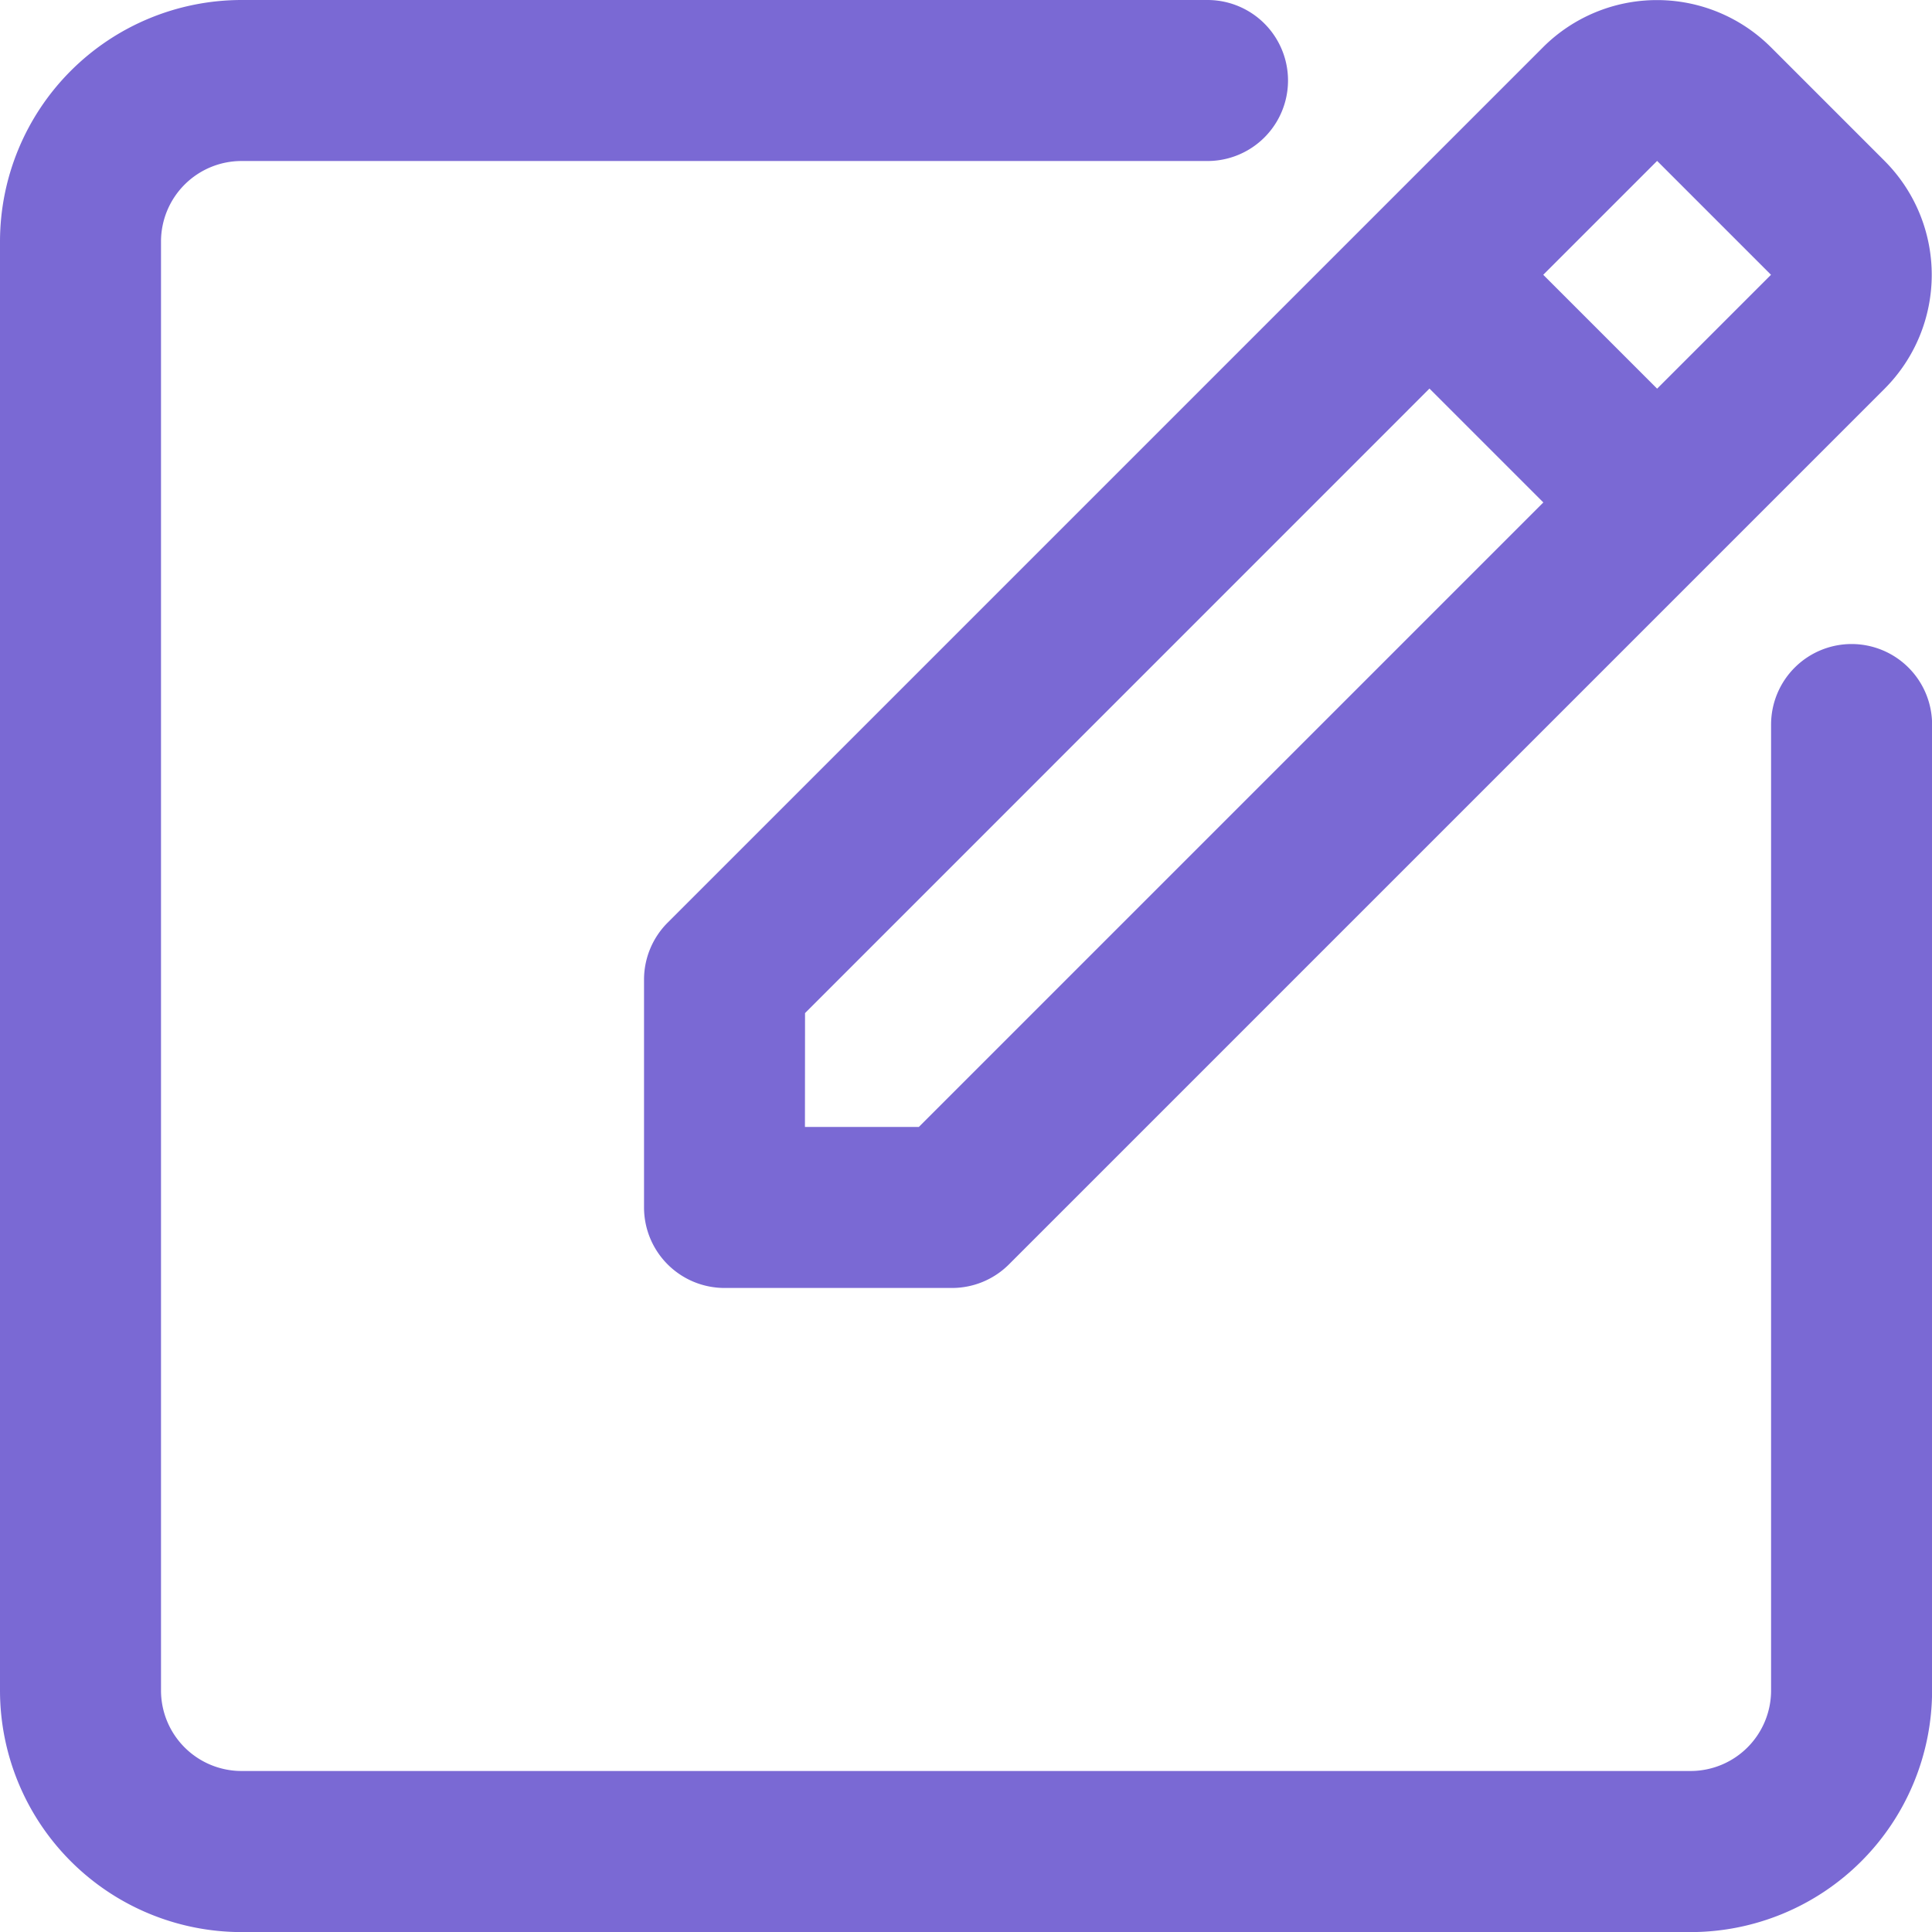 <svg xmlns="http://www.w3.org/2000/svg" width="20.699" height="20.699" viewBox="0 0 20.699 20.699">
  <g id="edit_2_" data-name="edit (2)" transform="translate(-8 -8)">
    <path id="Path_55" data-name="Path 55" d="M27.837,14.9a.863.863,0,0,0-.862.862v10.35a.863.863,0,0,1-.862.862H10.587a.863.863,0,0,1-.862-.862V10.587a.863.863,0,0,1,.862-.862h10.35a.862.862,0,0,0,0-1.725H10.587A2.59,2.59,0,0,0,8,10.587V26.112A2.59,2.59,0,0,0,10.587,28.7H26.112A2.59,2.59,0,0,0,28.7,26.112V15.762A.863.863,0,0,0,27.837,14.9Z" fill="#7a69d4"/>
    <path id="Path_56" data-name="Path 56" d="M24,18.5v2.439a.863.863,0,0,0,.862.862H27.3a.863.863,0,0,0,.61-.253l9.382-9.382a1.727,1.727,0,0,0,0-2.439l-1.22-1.22a1.727,1.727,0,0,0-2.439,0l-9.382,9.382A.863.863,0,0,0,24,18.5ZM34.854,9.726l1.22,1.22-1.22,1.22-1.22-1.22Zm-9.129,9.13,6.69-6.691,1.22,1.22-6.691,6.691h-1.22Z" transform="translate(-9.1 -0.002)" fill="#7a69d4"/>
  </g>
</svg>
